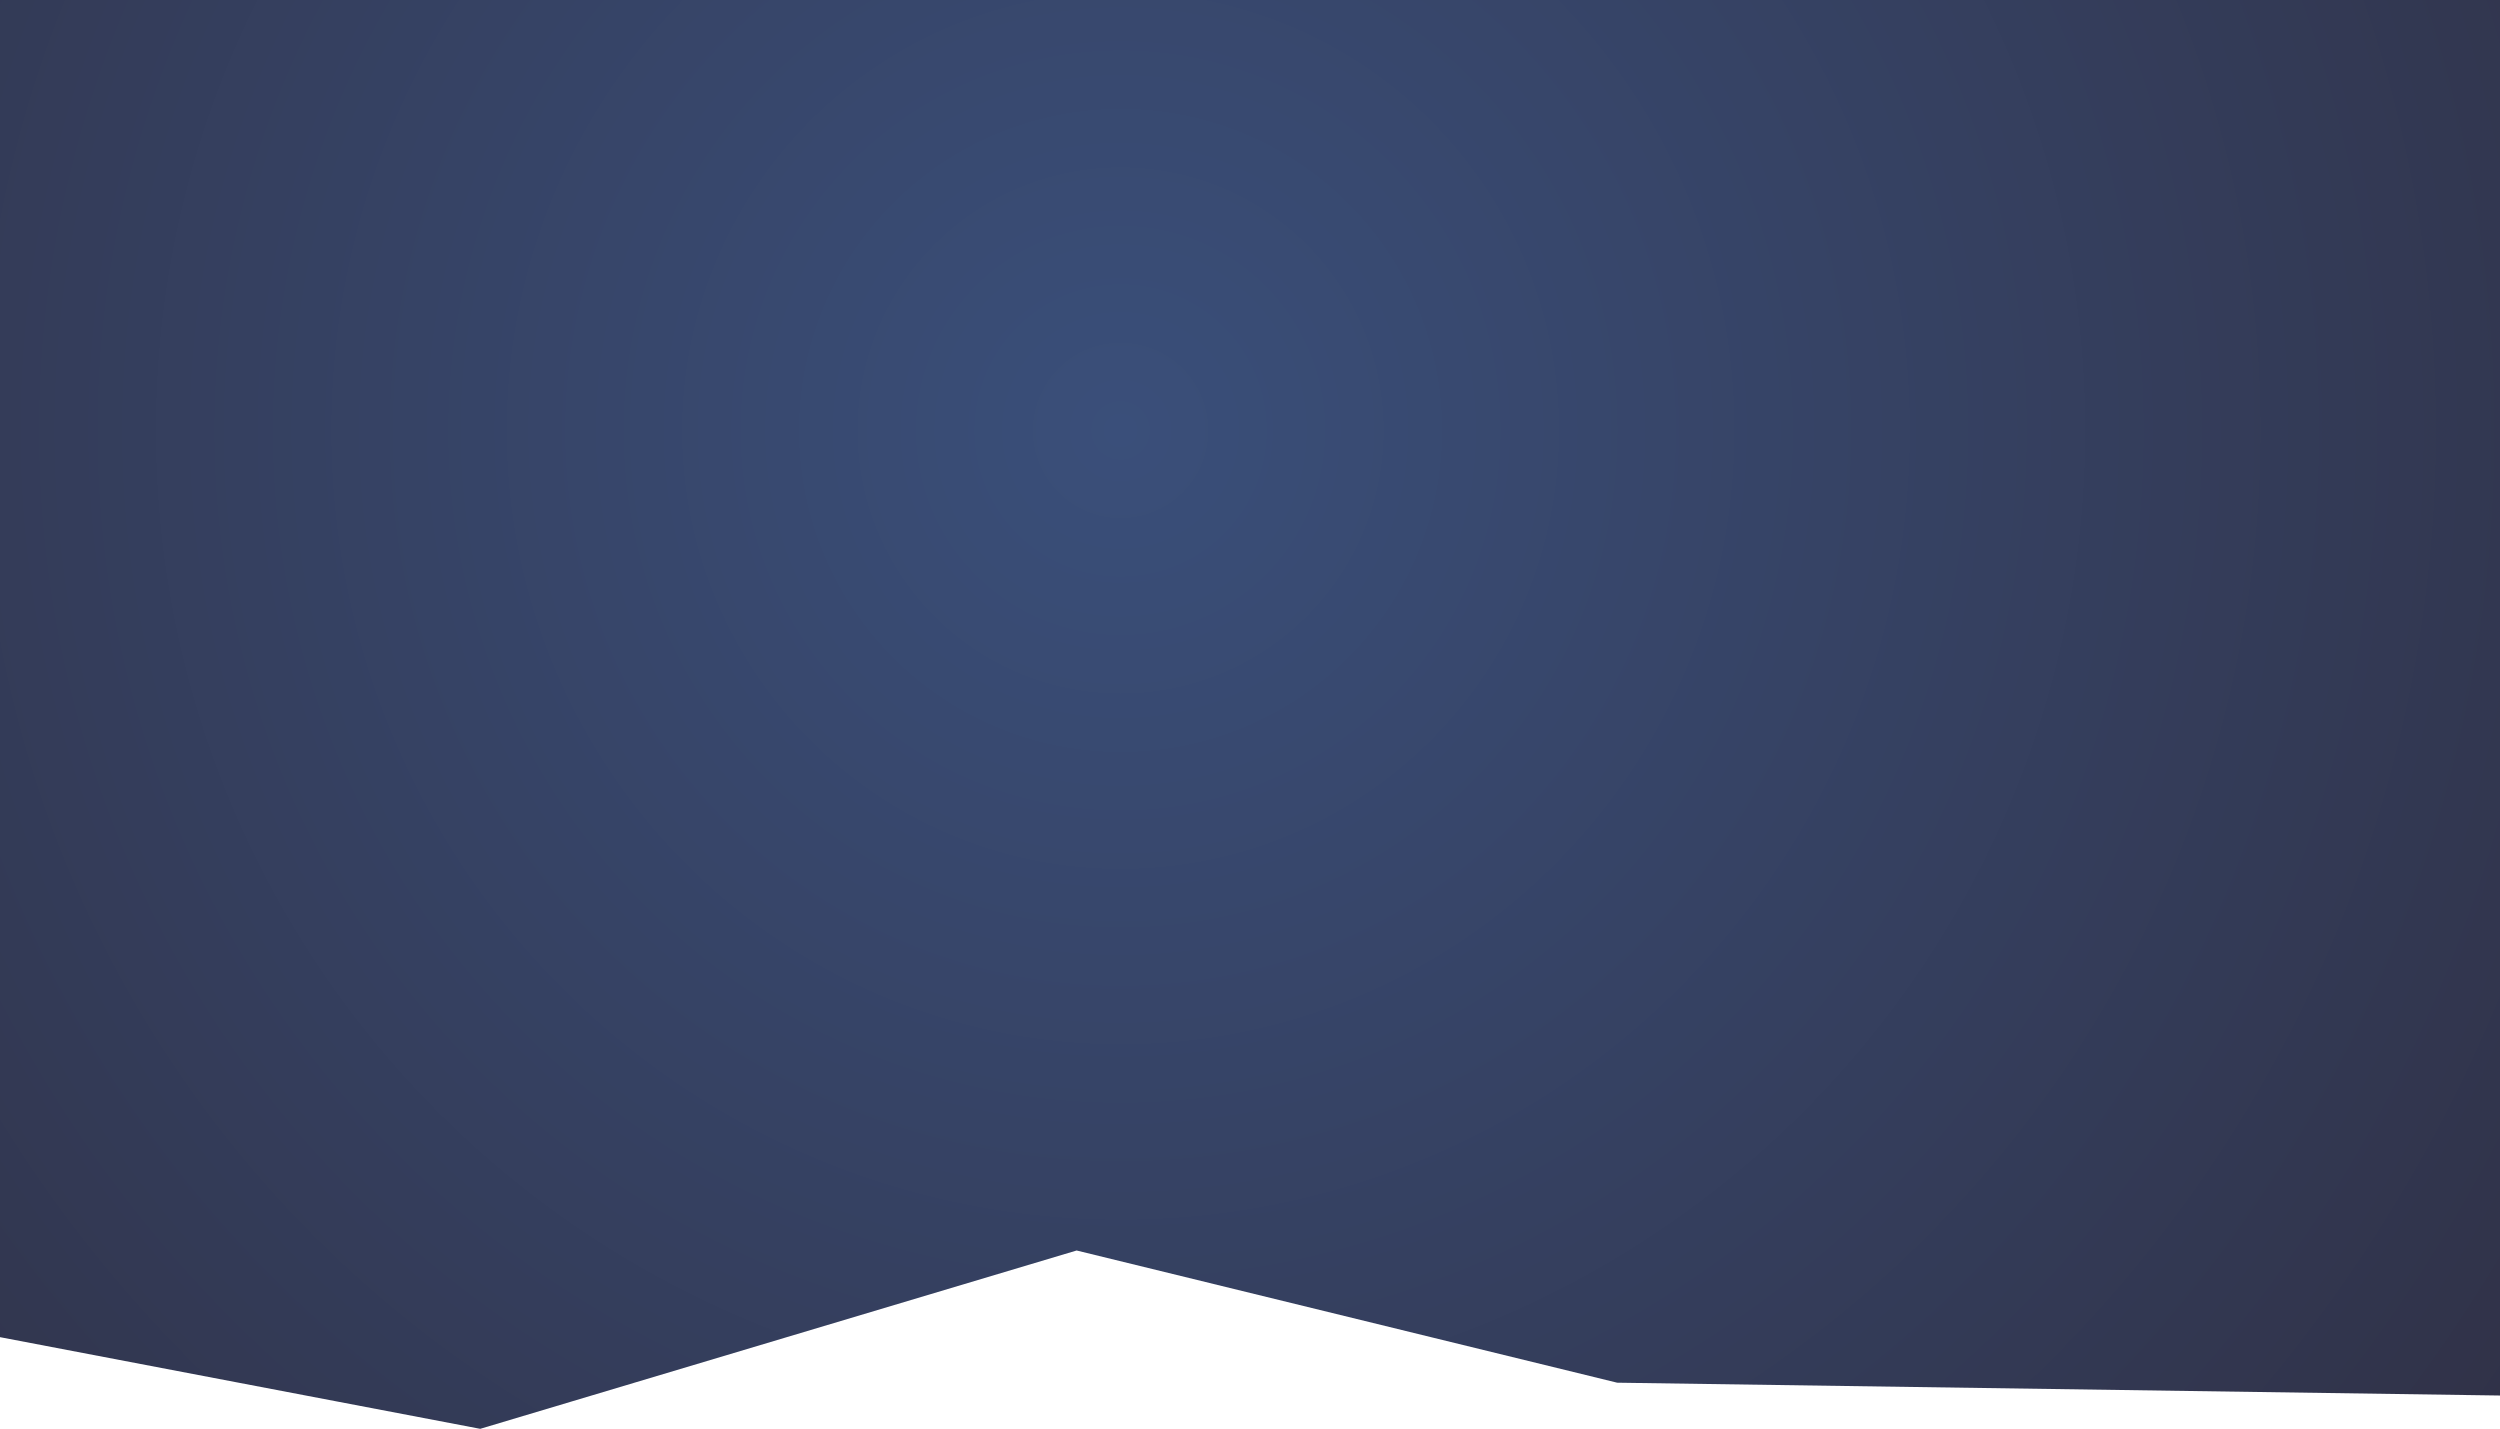 <svg width="1440" height="823" viewBox="0 0 1440 823" fill="none" xmlns="http://www.w3.org/2000/svg">
<path d="M1681.18 -0.915L-240 -8.139L-261.518 720.283L276.612 823L620.134 720.283L931.505 796.433L1693.16 807.5L1681.18 71.846V-0.915Z" fill="url(#paint0_radial_50_3797)"/>
<defs>
<radialGradient id="paint0_radial_50_3797" cx="0" cy="0" r="1" gradientUnits="userSpaceOnUse" gradientTransform="translate(645 249) rotate(47.106) scale(1106.31 1106.31)">
<stop stop-color="#3A4F7A"/>
<stop offset="1" stop-color="#2F2E41"/>
</radialGradient>
</defs>
</svg>
